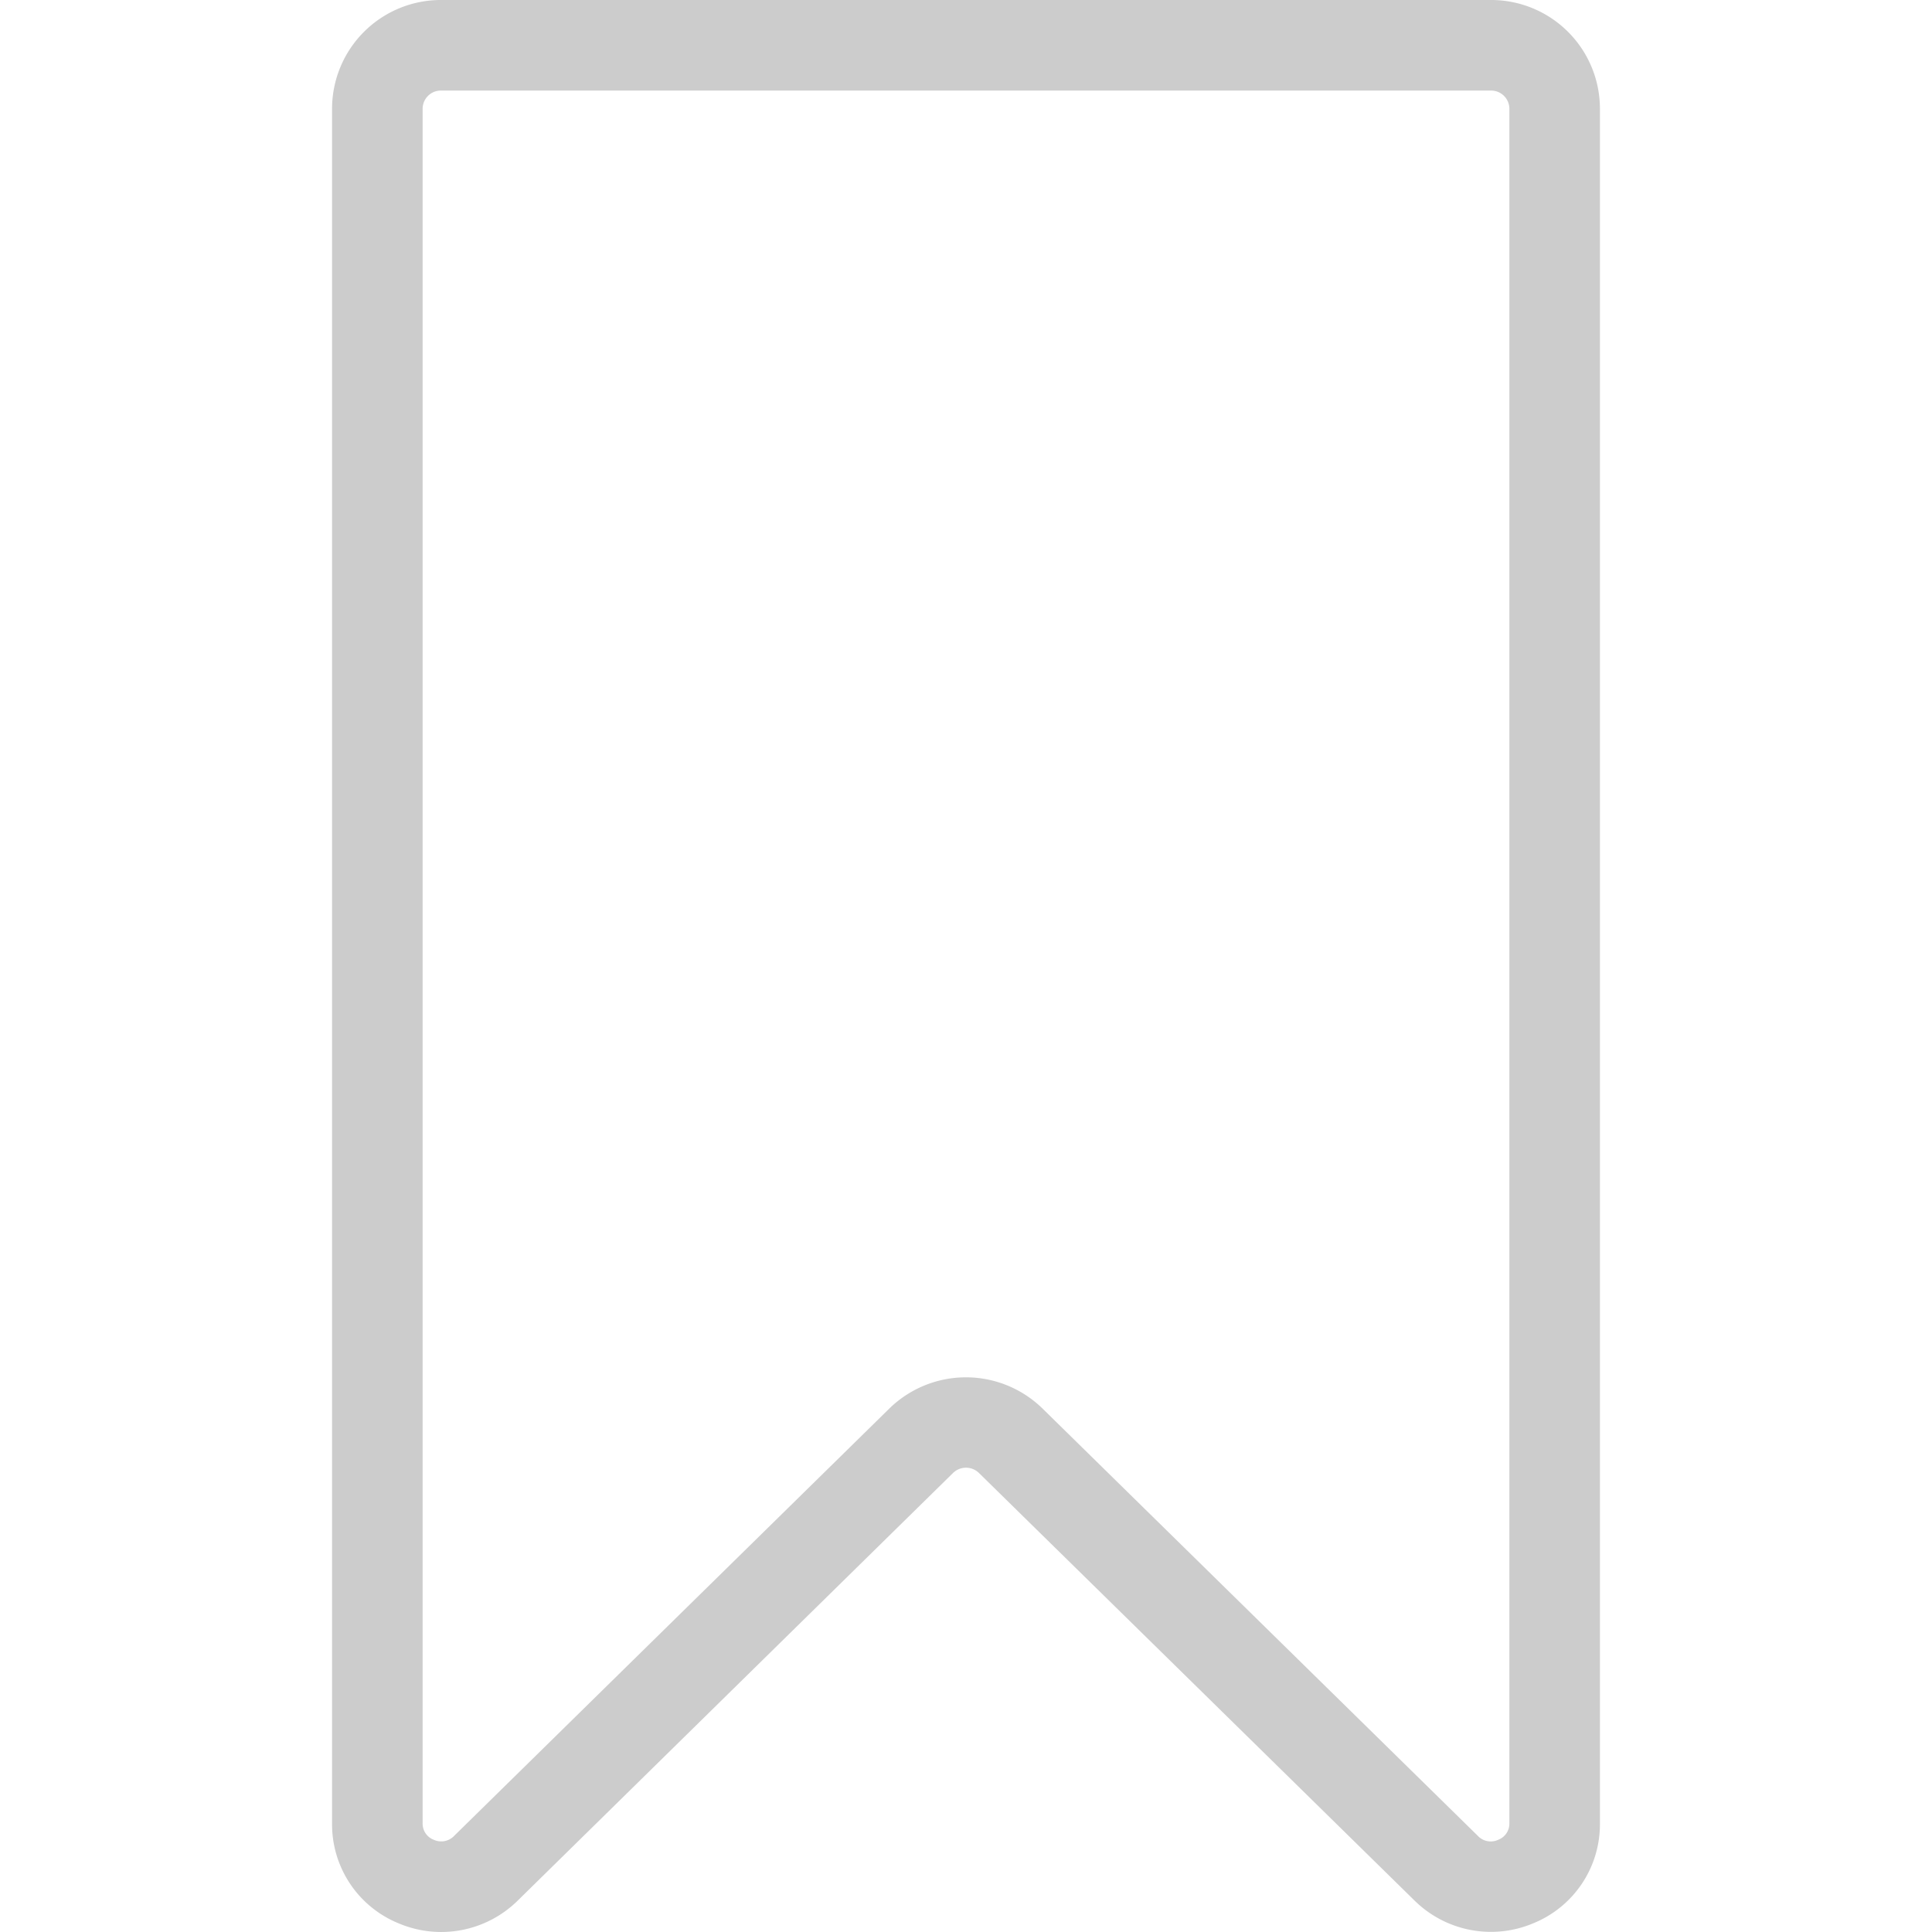 <svg width="128" height="128" xmlns="http://www.w3.org/2000/svg">
 <title/>

 <g>
  <title>background</title>
  <rect fill="none" id="canvas_background" height="402" width="582" y="-1" x="-1"/>
 </g>
 <g>
  <title>Layer 1</title>
  <path fill="#cccccc" id="svg_1" d="m98.78,0l-69.56,0a7.21,7.21 0 0 0 -7.22,7.19l0,113.61a7.08,7.08 0 0 0 4.42,6.63a7.22,7.22 0 0 0 7.87,-1.5l28.85,-28.34a1.23,1.23 0 0 1 1.72,0l28.86,28.33a7.21,7.21 0 0 0 7.87,1.5a7.08,7.08 0 0 0 4.41,-6.62l0,-113.61a7.21,7.21 0 0 0 -7.22,-7.19zm1.22,120.8a1.14,1.14 0 0 1 -0.74,1.09a1.17,1.17 0 0 1 -1.34,-0.25l0,0l-28.86,-28.33a7.26,7.26 0 0 0 -10.13,0l-28.85,28.33a1.18,1.18 0 0 1 -1.34,0.25a1.14,1.14 0 0 1 -0.74,-1.09l0,-113.61a1.21,1.21 0 0 1 1.22,-1.19l69.56,0a1.21,1.21 0 0 1 1.22,1.19l0,113.61z"/>
 </g>
</svg>